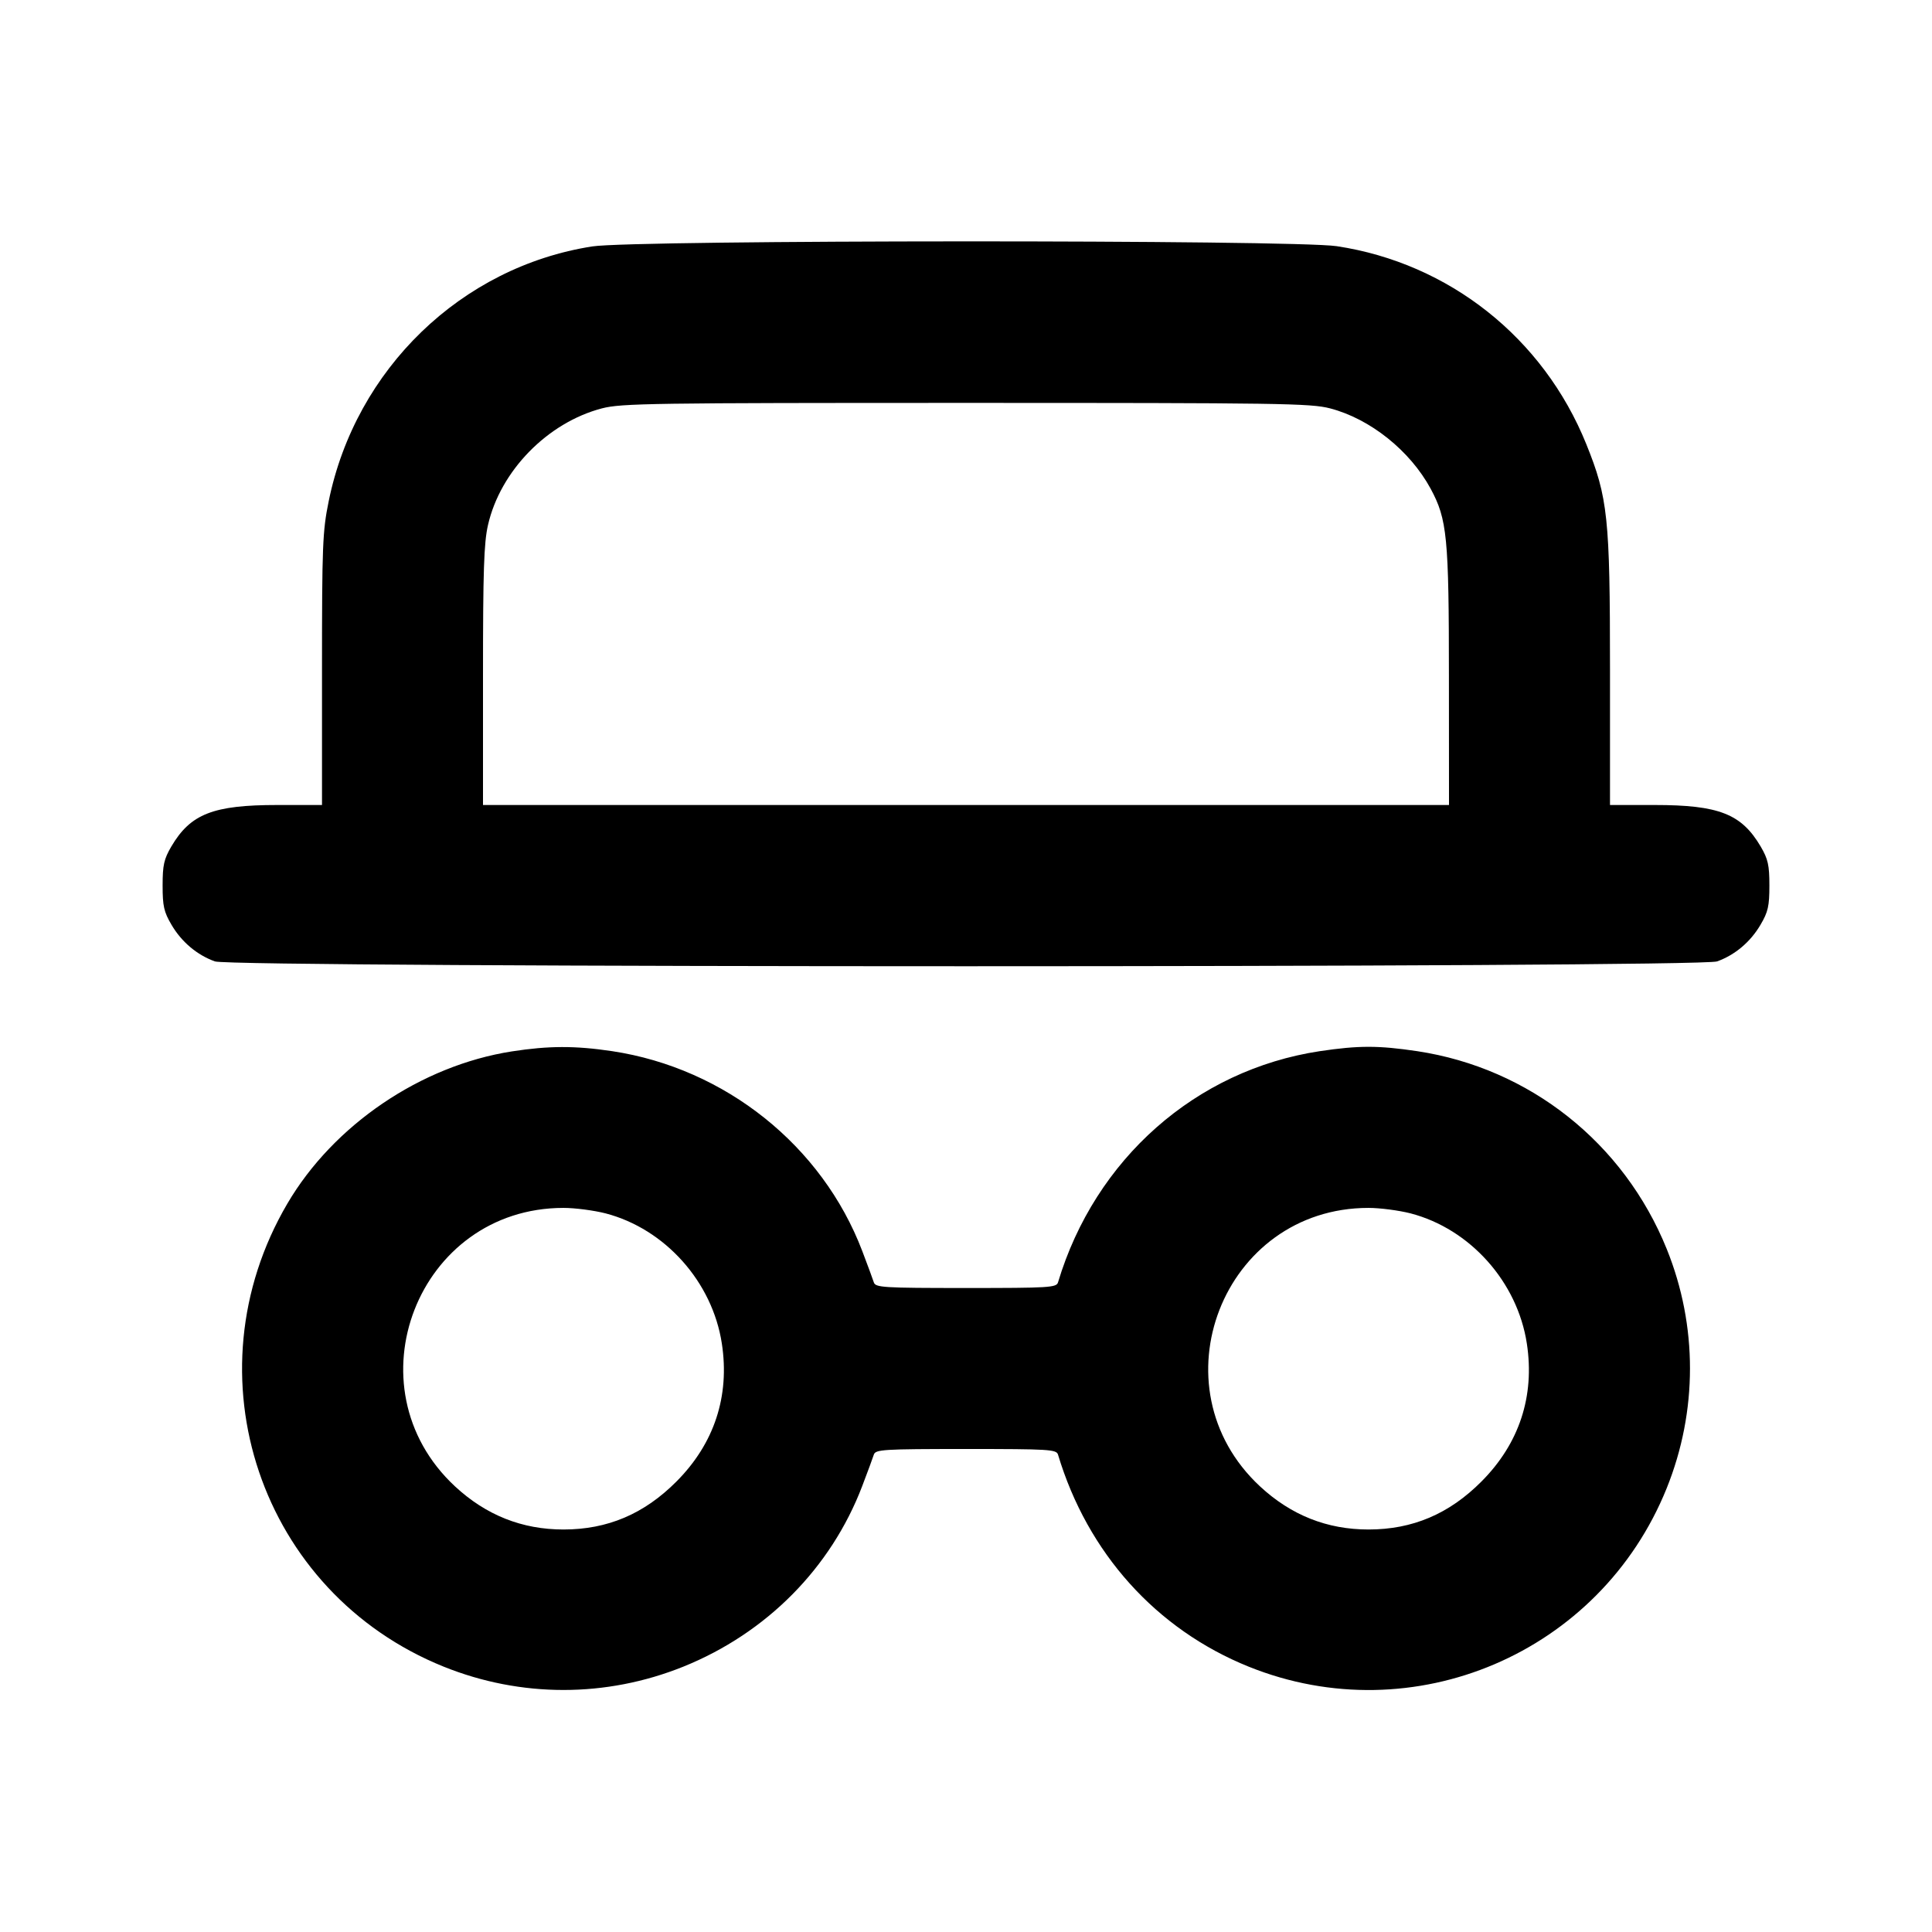 <svg xmlns="http://www.w3.org/2000/svg" width="24" height="24" viewBox="0 0 24 24" fill="none" stroke="currentColor" stroke-width="2" stroke-linecap="round" stroke-linejoin="round"><path d="M7.358 3.061 C 5.731 3.315,4.417 4.584,4.083 6.227 C 4.007 6.599,4.000 6.772,4.000 8.316 L 4.000 10.000 3.446 10.000 C 2.648 10.000,2.367 10.110,2.128 10.516 C 2.037 10.672,2.020 10.746,2.020 11.000 C 2.020 11.256,2.036 11.328,2.131 11.489 C 2.256 11.702,2.449 11.864,2.670 11.943 C 2.893 12.023,21.107 12.023,21.330 11.943 C 21.551 11.864,21.744 11.702,21.869 11.489 C 21.964 11.328,21.980 11.256,21.980 11.000 C 21.980 10.746,21.963 10.672,21.872 10.516 C 21.633 10.110,21.352 10.000,20.554 10.000 L 20.000 10.000 20.000 8.316 C 20.000 6.426,19.974 6.183,19.705 5.516 C 19.172 4.197,18.001 3.269,16.605 3.058 C 16.063 2.977,7.884 2.979,7.358 3.061 M16.523 5.073 C 17.022 5.203,17.516 5.599,17.772 6.071 C 17.977 6.451,17.999 6.668,17.999 8.410 L 18.000 10.000 12.000 10.000 L 6.000 10.000 6.000 8.398 C 6.000 7.091,6.011 6.745,6.062 6.522 C 6.215 5.850,6.801 5.250,7.477 5.073 C 7.718 5.010,8.102 5.005,12.000 5.005 C 15.898 5.005,16.282 5.010,16.523 5.073 M6.358 13.061 C 5.230 13.237,4.143 13.974,3.569 14.953 C 2.320 17.083,3.233 19.785,5.512 20.704 C 6.471 21.090,7.529 21.090,8.488 20.704 C 9.522 20.287,10.323 19.478,10.711 18.460 C 10.778 18.284,10.843 18.109,10.855 18.070 C 10.876 18.006,10.966 18.000,12.000 18.000 C 13.034 18.000,13.124 18.005,13.143 18.070 C 13.510 19.292,14.362 20.240,15.512 20.704 C 17.558 21.528,19.877 20.538,20.704 18.488 C 21.090 17.530,21.090 16.469,20.705 15.516 C 20.172 14.197,19.001 13.269,17.605 13.058 C 17.121 12.986,16.879 12.986,16.395 13.058 C 14.856 13.291,13.603 14.397,13.143 15.930 C 13.124 15.995,13.034 16.000,12.000 16.000 C 10.966 16.000,10.876 15.994,10.855 15.930 C 10.843 15.892,10.778 15.716,10.711 15.540 C 10.213 14.232,9.008 13.270,7.605 13.058 C 7.144 12.989,6.816 12.990,6.358 13.061 M7.523 15.073 C 8.262 15.266,8.850 15.924,8.967 16.690 C 9.067 17.343,8.873 17.933,8.403 18.404 C 8.002 18.807,7.547 19.000,7.000 19.000 C 6.485 19.000,6.038 18.822,5.653 18.465 C 4.323 17.229,5.189 15.005,7.000 15.005 C 7.143 15.005,7.378 15.036,7.523 15.073 M17.523 15.073 C 18.262 15.266,18.850 15.924,18.967 16.690 C 19.067 17.343,18.873 17.933,18.403 18.404 C 18.002 18.807,17.547 19.000,17.000 19.000 C 16.485 19.000,16.038 18.822,15.653 18.465 C 14.323 17.229,15.189 15.005,17.000 15.005 C 17.143 15.005,17.378 15.036,17.523 15.073 " stroke="none" fill-rule="evenodd" fill="black"></path></svg>